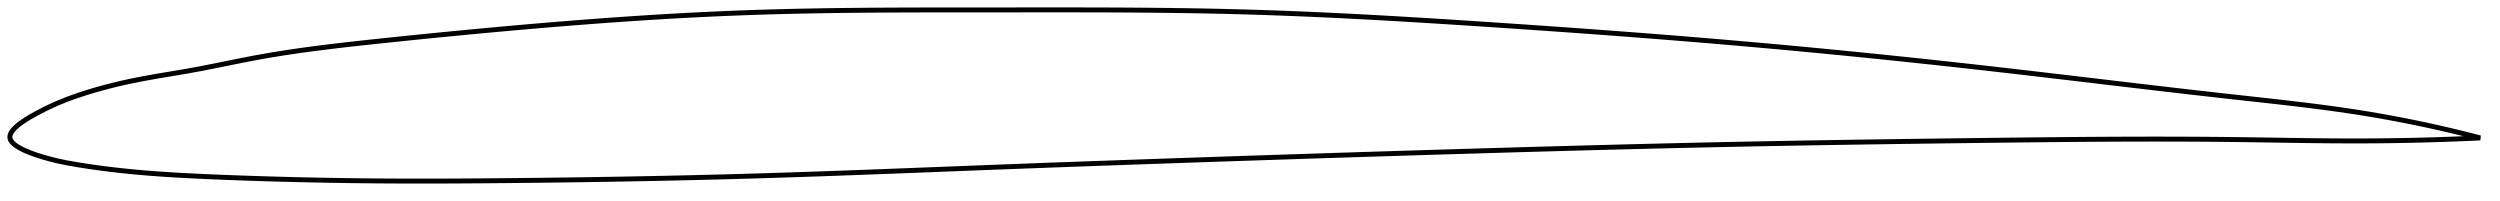 <?xml version="1.0" encoding="utf-8" ?>
<svg baseProfile="full" height="81.307" version="1.1" width="1012.024" xmlns="http://www.w3.org/2000/svg" xmlns:ev="http://www.w3.org/2001/xml-events" xmlns:xlink="http://www.w3.org/1999/xlink"><defs /><polygon fill="none" points="1004.024,55.833 1001.322,55.131 998.059,54.305 994.625,53.46 991.001,52.597 987.169,51.715 983.108,50.814 978.796,49.897 974.211,48.966 969.335,48.025 964.155,47.08 958.669,46.141 952.893,45.221 946.87,44.333 940.736,43.494 934.679,42.718 928.656,41.989 922.623,41.291 916.547,40.61 910.411,39.934 904.223,39.253 898.082,38.569 891.994,37.881 885.945,37.189 879.924,36.494 873.923,35.795 867.931,35.092 861.942,34.387 855.95,33.678 849.949,32.967 843.933,32.255 837.9,31.541 831.847,30.828 825.771,30.115 819.672,29.404 813.55,28.696 807.405,27.992 801.24,27.295 795.058,26.605 788.863,25.923 782.661,25.249 776.461,24.585 770.264,23.932 764.066,23.288 757.865,22.653 751.661,22.028 745.451,21.413 739.243,20.808 733.04,20.214 726.842,19.63 720.65,19.057 714.462,18.496 708.279,17.945 702.099,17.405 695.921,16.875 689.744,16.356 683.566,15.847 677.387,15.347 671.206,14.856 665.022,14.374 658.835,13.9 652.644,13.434 646.449,12.975 640.25,12.524 634.048,12.079 627.843,11.641 621.635,11.209 615.425,10.783 609.215,10.363 603.004,9.948 596.795,9.538 590.588,9.135 584.385,8.739 578.186,8.353 571.992,7.976 565.804,7.611 559.621,7.258 553.444,6.919 547.273,6.595 541.108,6.287 534.947,5.996 528.791,5.724 522.638,5.47 516.489,5.237 510.34,5.026 504.192,4.838 498.043,4.673 491.891,4.53 485.735,4.409 479.573,4.308 473.406,4.224 467.232,4.156 461.051,4.103 454.863,4.063 448.667,4.034 442.464,4.015 436.253,4.005 430.036,4.0 423.814,4 417.587,4.003 411.356,4.008 405.124,4.012 398.891,4.014 392.66,4.015 386.432,4.017 380.209,4.021 373.992,4.03 367.782,4.046 361.579,4.07 355.385,4.105 349.199,4.152 343.022,4.214 336.853,4.292 330.693,4.389 324.541,4.506 318.396,4.645 312.257,4.807 306.123,4.996 299.993,5.212 293.866,5.457 287.74,5.729 281.615,6.027 275.488,6.351 269.36,6.699 263.229,7.071 257.094,7.466 250.957,7.882 244.815,8.319 238.668,8.776 232.518,9.252 226.363,9.746 220.204,10.257 214.041,10.784 207.875,11.326 201.706,11.882 195.536,12.451 189.364,13.032 183.191,13.626 177.019,14.232 170.846,14.849 164.675,15.478 158.505,16.117 152.337,16.767 146.171,17.431 140.013,18.117 133.871,18.839 127.755,19.606 121.682,20.428 115.667,21.313 109.73,22.267 103.891,23.296 98.166,24.394 92.551,25.526 87.001,26.653 81.436,27.748 75.733,28.79 69.749,29.804 63.765,30.809 57.735,31.888 51.995,33.043 47.078,34.165 42.828,35.239 38.984,36.299 35.319,37.396 31.572,38.613 27.136,40.201 22.879,41.93 18.743,43.848 14.56,46.01 12.25,47.313 10.617,48.308 9.343,49.144 8.304,49.882 7.436,50.55 6.703,51.168 6.082,51.746 5.556,52.292 5.116,52.812 4.754,53.311 4.465,53.793 4.245,54.26 4.095,54.714 4.012,55.158 4.0,55.594 4.06,56.024 4.195,56.45 4.402,56.875 4.683,57.3 5.04,57.728 5.478,58.162 6.002,58.604 6.622,59.059 7.354,59.53 8.217,60.025 9.245,60.552 10.493,61.126 12.066,61.775 14.205,62.562 17.732,63.696 22.637,65 26.971,65.906 31.936,66.768 36.095,67.413 40.123,67.982 44.353,68.526 49.072,69.071 54.58,69.629 60.654,70.151 66.47,70.571 72.332,70.929 78.432,71.249 84.462,71.529 90.421,71.779 96.419,72.005 102.512,72.214 108.708,72.406 114.926,72.582 121.107,72.737 127.279,72.874 133.463,72.993 139.674,73.093 145.899,73.174 152.091,73.235 158.256,73.277 164.406,73.3 170.55,73.307 176.697,73.299 182.853,73.278 189.024,73.245 195.212,73.202 201.416,73.15 207.637,73.092 213.87,73.027 220.109,72.957 226.342,72.88 232.57,72.796 238.796,72.705 245.022,72.608 251.25,72.502 257.481,72.39 263.717,72.269 269.954,72.14 276.187,72.003 282.413,71.857 288.632,71.703 294.845,71.54 301.053,71.368 307.257,71.187 313.457,70.996 319.654,70.797 325.851,70.591 332.047,70.378 338.244,70.158 344.442,69.933 350.642,69.703 356.844,69.47 363.049,69.232 369.257,68.993 375.468,68.752 381.682,68.509 387.9,68.267 394.121,68.025 400.345,67.784 406.572,67.545 412.801,67.309 419.032,67.075 425.264,66.843 431.497,66.614 437.731,66.387 443.965,66.162 450.2,65.94 456.434,65.719 462.669,65.5 468.903,65.283 475.137,65.067 481.371,64.854 487.604,64.641 493.838,64.43 500.071,64.221 506.304,64.013 512.538,63.806 518.772,63.6 525.006,63.395 531.241,63.192 537.477,62.99 543.713,62.79 549.95,62.591 556.188,62.394 562.425,62.198 568.663,62.004 574.901,61.811 581.138,61.62 587.374,61.431 593.61,61.244 599.844,61.059 606.075,60.876 612.305,60.695 618.531,60.516 624.754,60.34 630.974,60.166 637.19,59.995 643.403,59.828 649.614,59.663 655.822,59.502 662.028,59.344 668.233,59.191 674.437,59.041 680.642,58.895 686.849,58.753 693.059,58.615 699.273,58.482 705.492,58.354 711.72,58.231 717.956,58.112 724.189,57.998 730.413,57.888 736.627,57.782 742.832,57.68 749.028,57.582 755.217,57.487 761.401,57.396 767.582,57.307 773.763,57.222 779.947,57.138 786.137,57.057 792.338,56.978 798.555,56.9 804.788,56.824 811.007,56.75 817.195,56.678 823.35,56.611 829.471,56.548 835.559,56.49 841.616,56.439 847.643,56.396 853.647,56.36 859.632,56.333 865.605,56.315 871.574,56.307 877.548,56.311 883.536,56.326 889.552,56.355 895.609,56.398 901.723,56.457 907.912,56.532 914.108,56.621 920.215,56.714 926.248,56.806 932.235,56.891 938.218,56.964 944.251,57.019 950.405,57.05 956.505,57.048 962.317,57.015 967.803,56.954 972.956,56.87 977.785,56.769 982.31,56.654 986.556,56.529 990.548,56.395 994.311,56.256 997.868,56.111 1001.238,55.963 1004.024,55.833" stroke="black" stroke-width="2.0" /></svg>